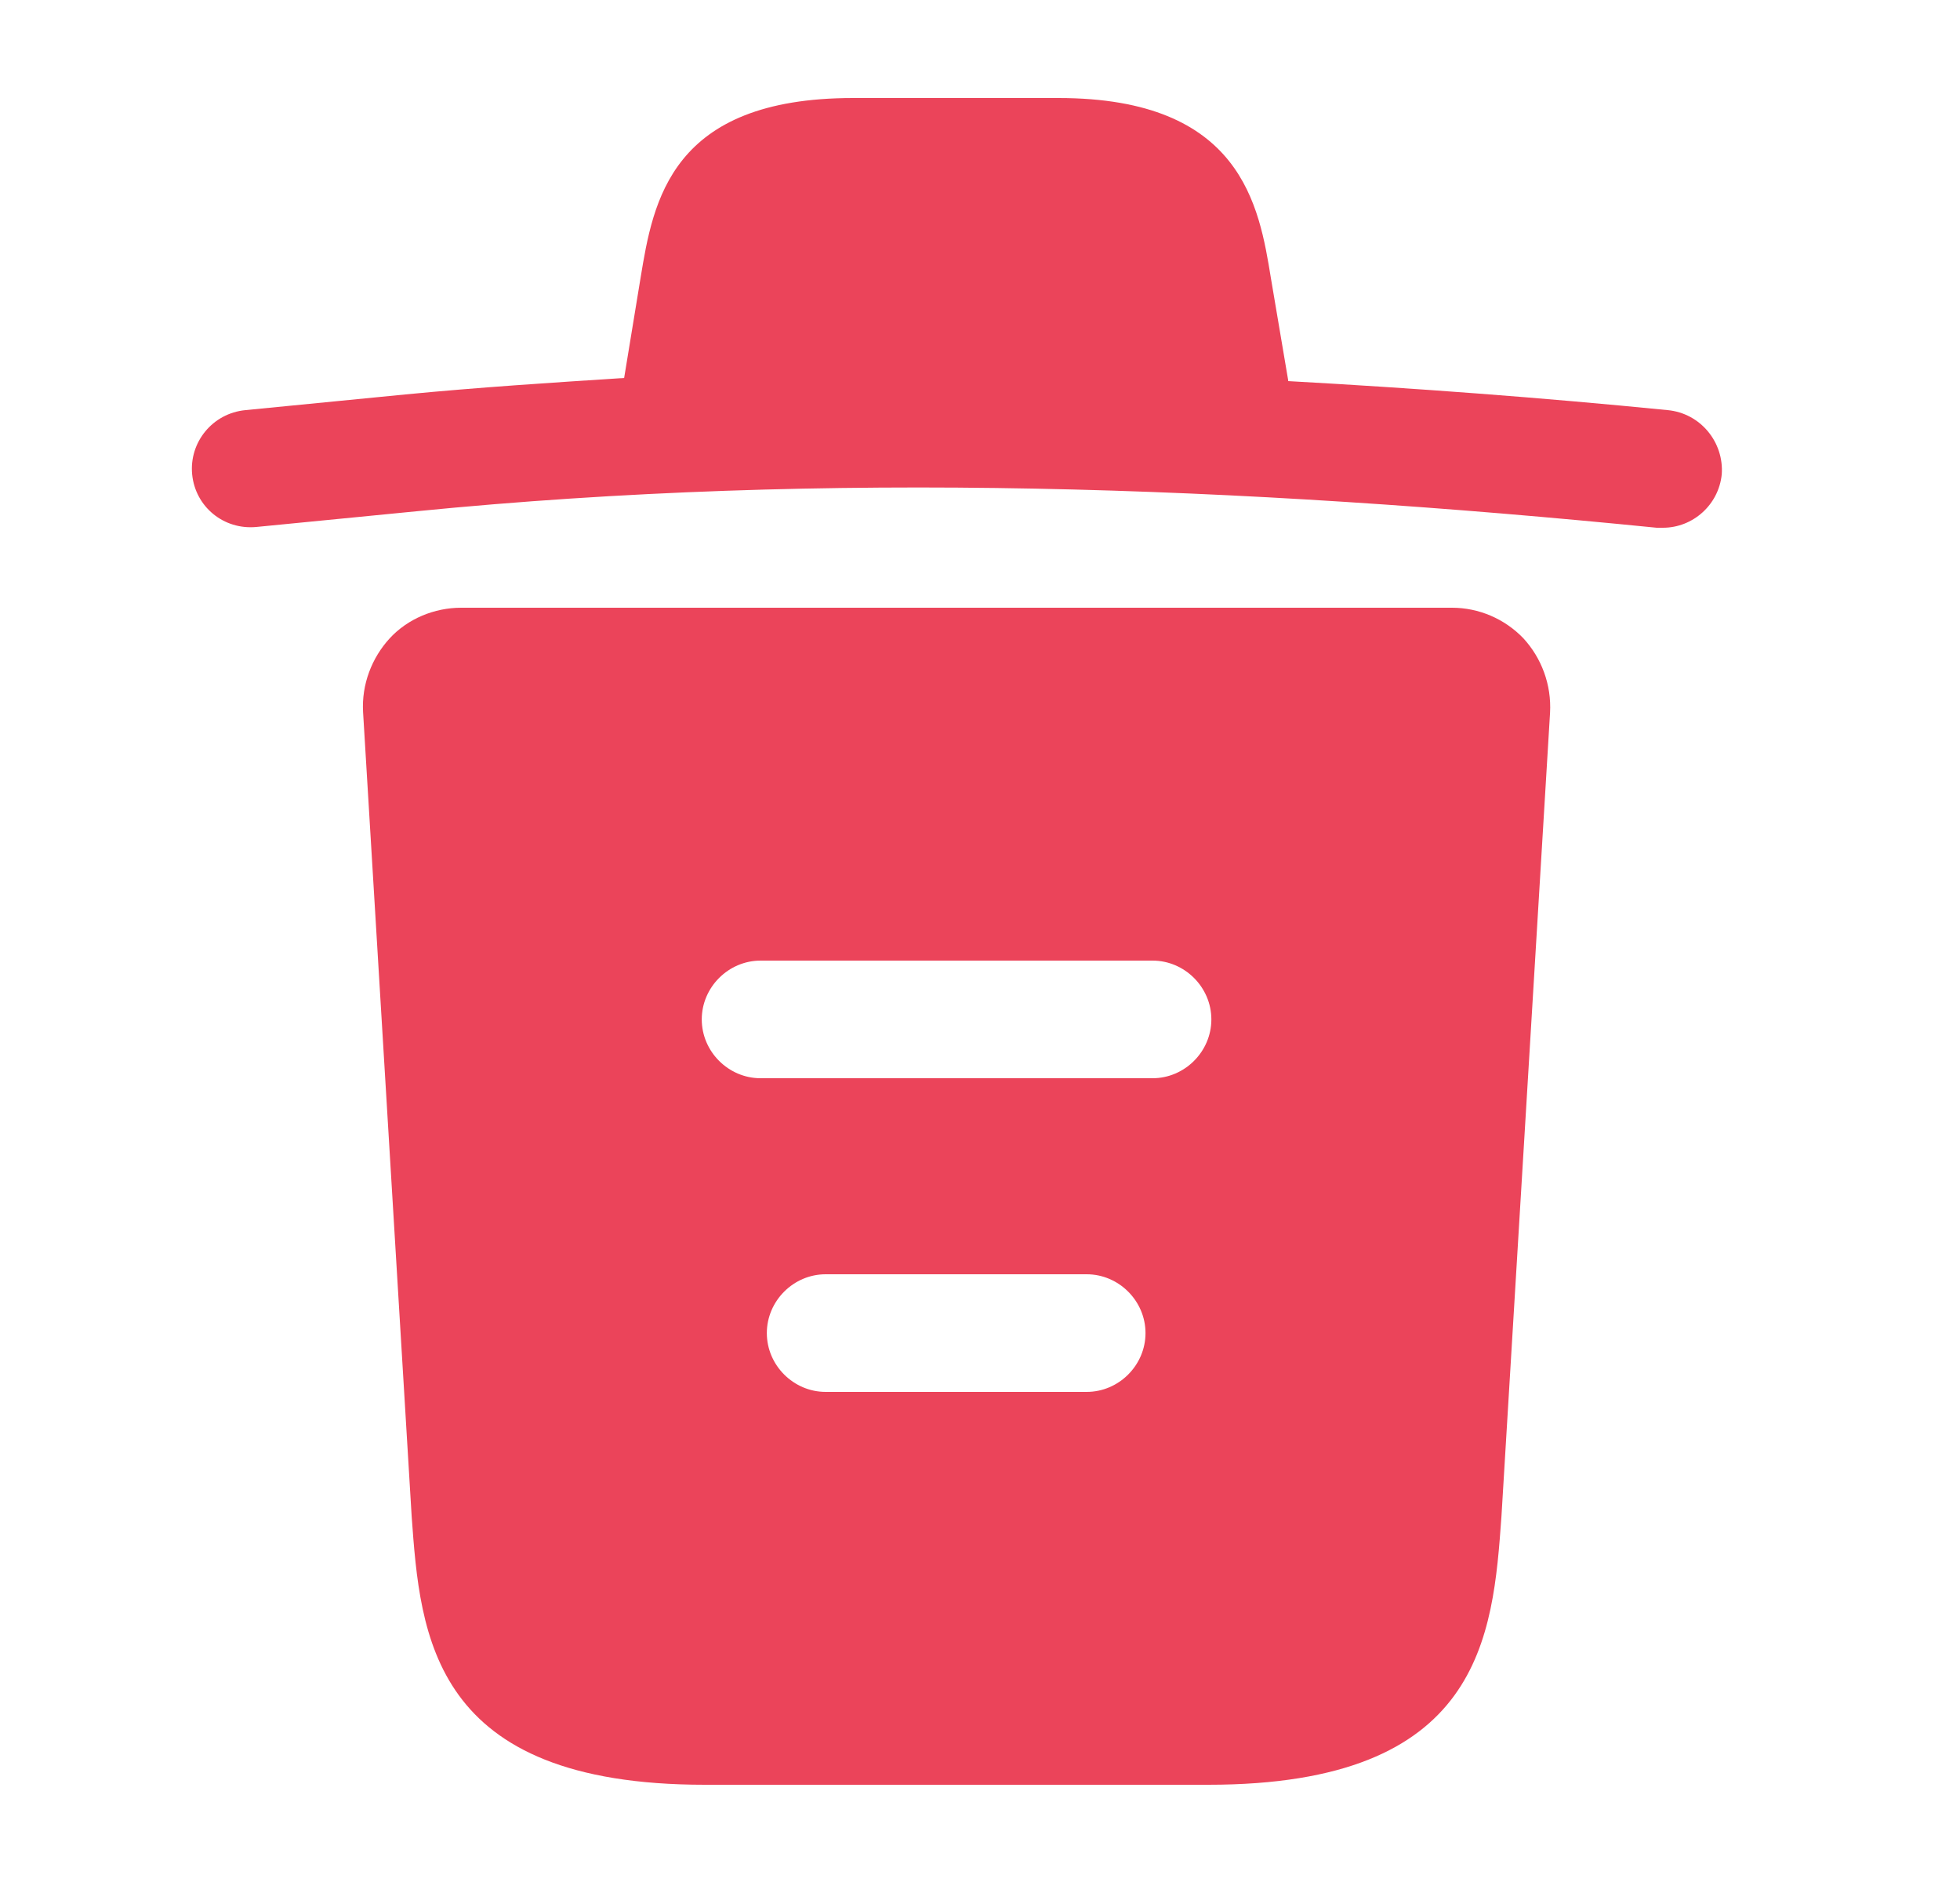 <svg width="25" height="24" viewBox="0 0 25 24" fill="none" xmlns="http://www.w3.org/2000/svg">
<path d="M21.271 5.23C19.661 5.07 18.051 4.95 16.431 4.86V4.85L16.211 3.55C16.061 2.63 15.841 1.25 13.501 1.25H10.881C8.551 1.25 8.331 2.57 8.171 3.54L7.961 4.82C7.031 4.88 6.101 4.94 5.171 5.03L3.131 5.23C2.711 5.27 2.411 5.64 2.451 6.05C2.491 6.46 2.851 6.76 3.271 6.72L5.311 6.52C10.551 6 15.831 6.2 21.131 6.73C21.161 6.73 21.181 6.73 21.211 6.73C21.591 6.73 21.921 6.44 21.961 6.05C21.991 5.64 21.691 5.27 21.271 5.23Z" fill="#EB445A"/>
<path d="M19.431 8.14C19.191 7.89 18.861 7.75 18.521 7.75H5.881C5.541 7.75 5.201 7.89 4.971 8.14C4.741 8.39 4.611 8.73 4.631 9.08L5.251 19.34C5.361 20.86 5.501 22.76 8.991 22.76H15.411C18.901 22.76 19.041 20.87 19.151 19.34L19.771 9.09C19.791 8.73 19.661 8.39 19.431 8.14ZM13.861 17.75H10.531C10.121 17.75 9.781 17.41 9.781 17C9.781 16.59 10.121 16.25 10.531 16.25H13.861C14.271 16.25 14.611 16.59 14.611 17C14.611 17.41 14.271 17.75 13.861 17.75ZM14.701 13.75H9.701C9.291 13.75 8.951 13.41 8.951 13C8.951 12.59 9.291 12.25 9.701 12.25H14.701C15.111 12.25 15.451 12.59 15.451 13C15.451 13.41 15.111 13.75 14.701 13.75Z" fill="#EB445A"/>
</svg>

